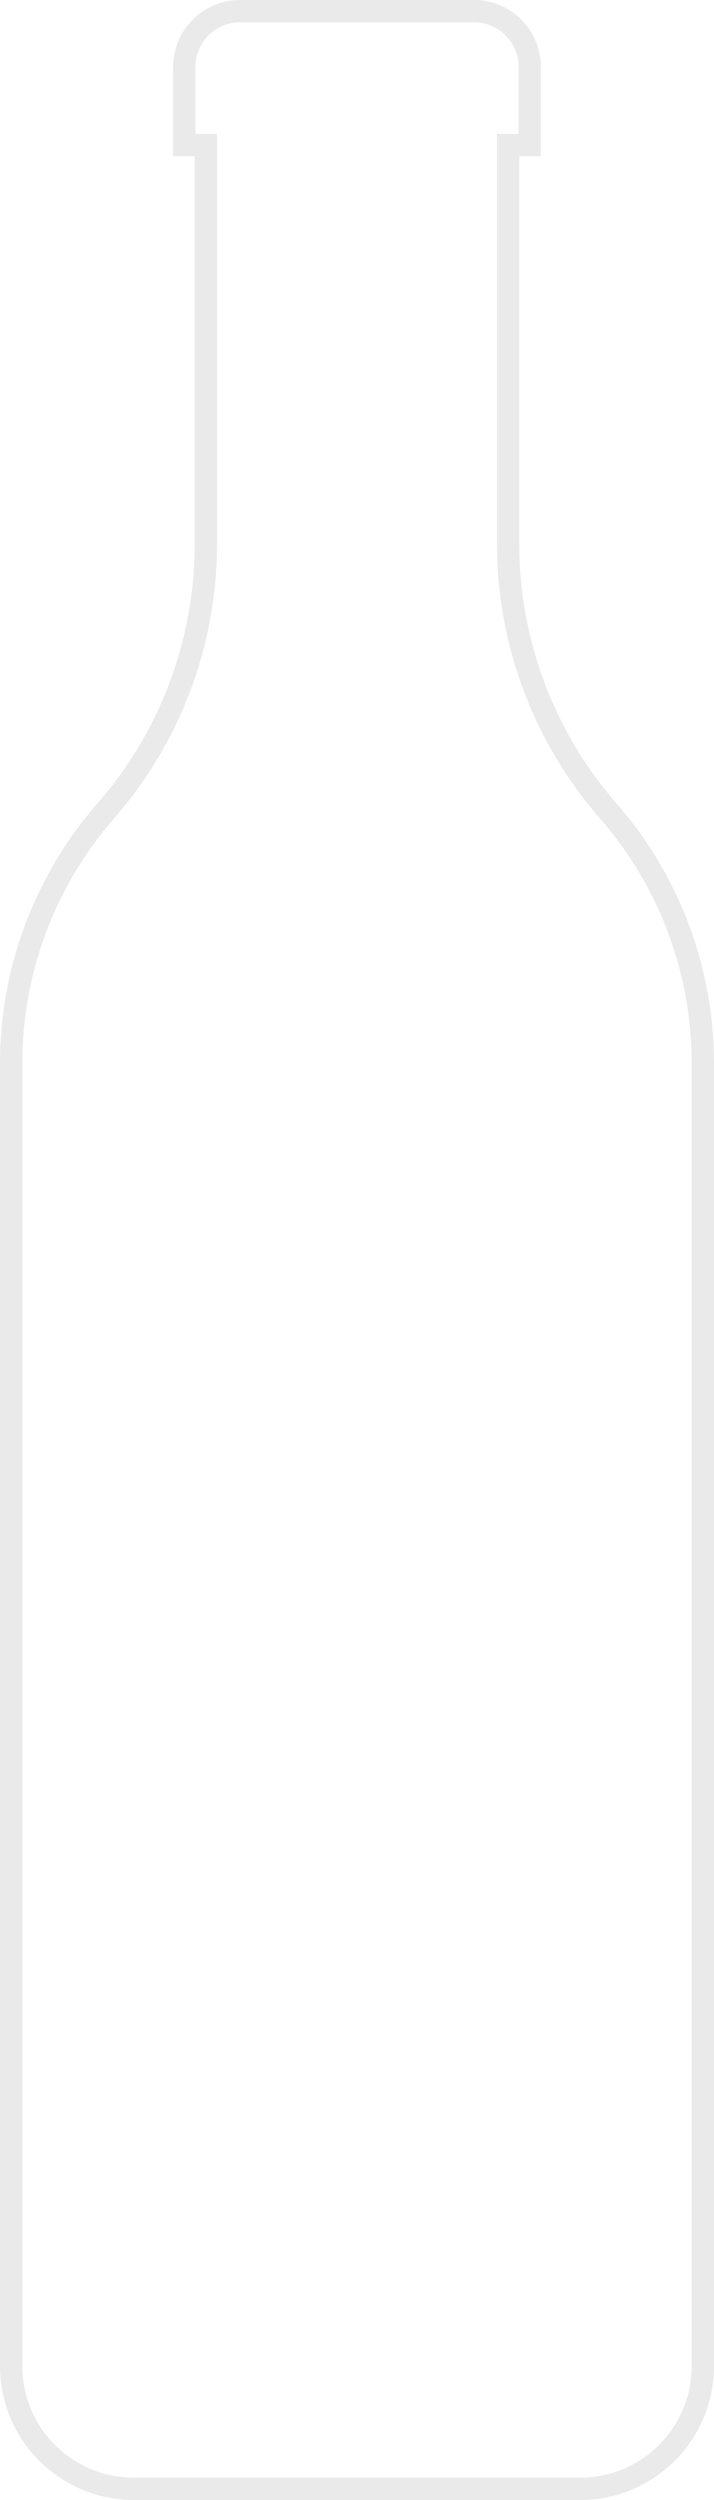<?xml version="1.0" encoding="UTF-8"?>
<svg width="32px" height="112px" viewBox="0 0 32 112" version="1.1" xmlns="http://www.w3.org/2000/svg" xmlns:xlink="http://www.w3.org/1999/xlink">
    <!-- Generator: Sketch 48.2 (47327) - http://www.bohemiancoding.com/sketch -->
    <title>beer wireframe</title>
    <desc>Created with Sketch.</desc>
    <defs></defs>
    <g id="assets" stroke="none" stroke-width="1" fill="none" fill-rule="evenodd" transform="translate(-234, -247)">
        <g id="beer-wireframe" transform="translate(234, 247)" stroke="#EAEAEA">
            <path d="M8.258,6.5 L9.227,6.5 L9.227,24.364 C9.227,28.763 7.633,33.014 4.74,36.329 C2.006,39.461 0.5,43.478 0.5,47.636 L0.5,106 C0.5,109.038 2.962,111.5 6,111.5 L26,111.5 C29.038,111.5 31.5,109.038 31.5,106 L31.5,47.636 C31.5,43.478 29.994,39.461 27.26,36.329 C24.367,33.014 22.773,28.763 22.773,24.364 L22.773,6.5 L23.742,6.5 L23.742,3 C23.742,1.619 22.623,0.5 21.242,0.5 L10.758,0.5 C9.377,0.5 8.258,1.619 8.258,3 L8.258,6.5 Z" id="beer"></path>
        </g>
    </g>
</svg>